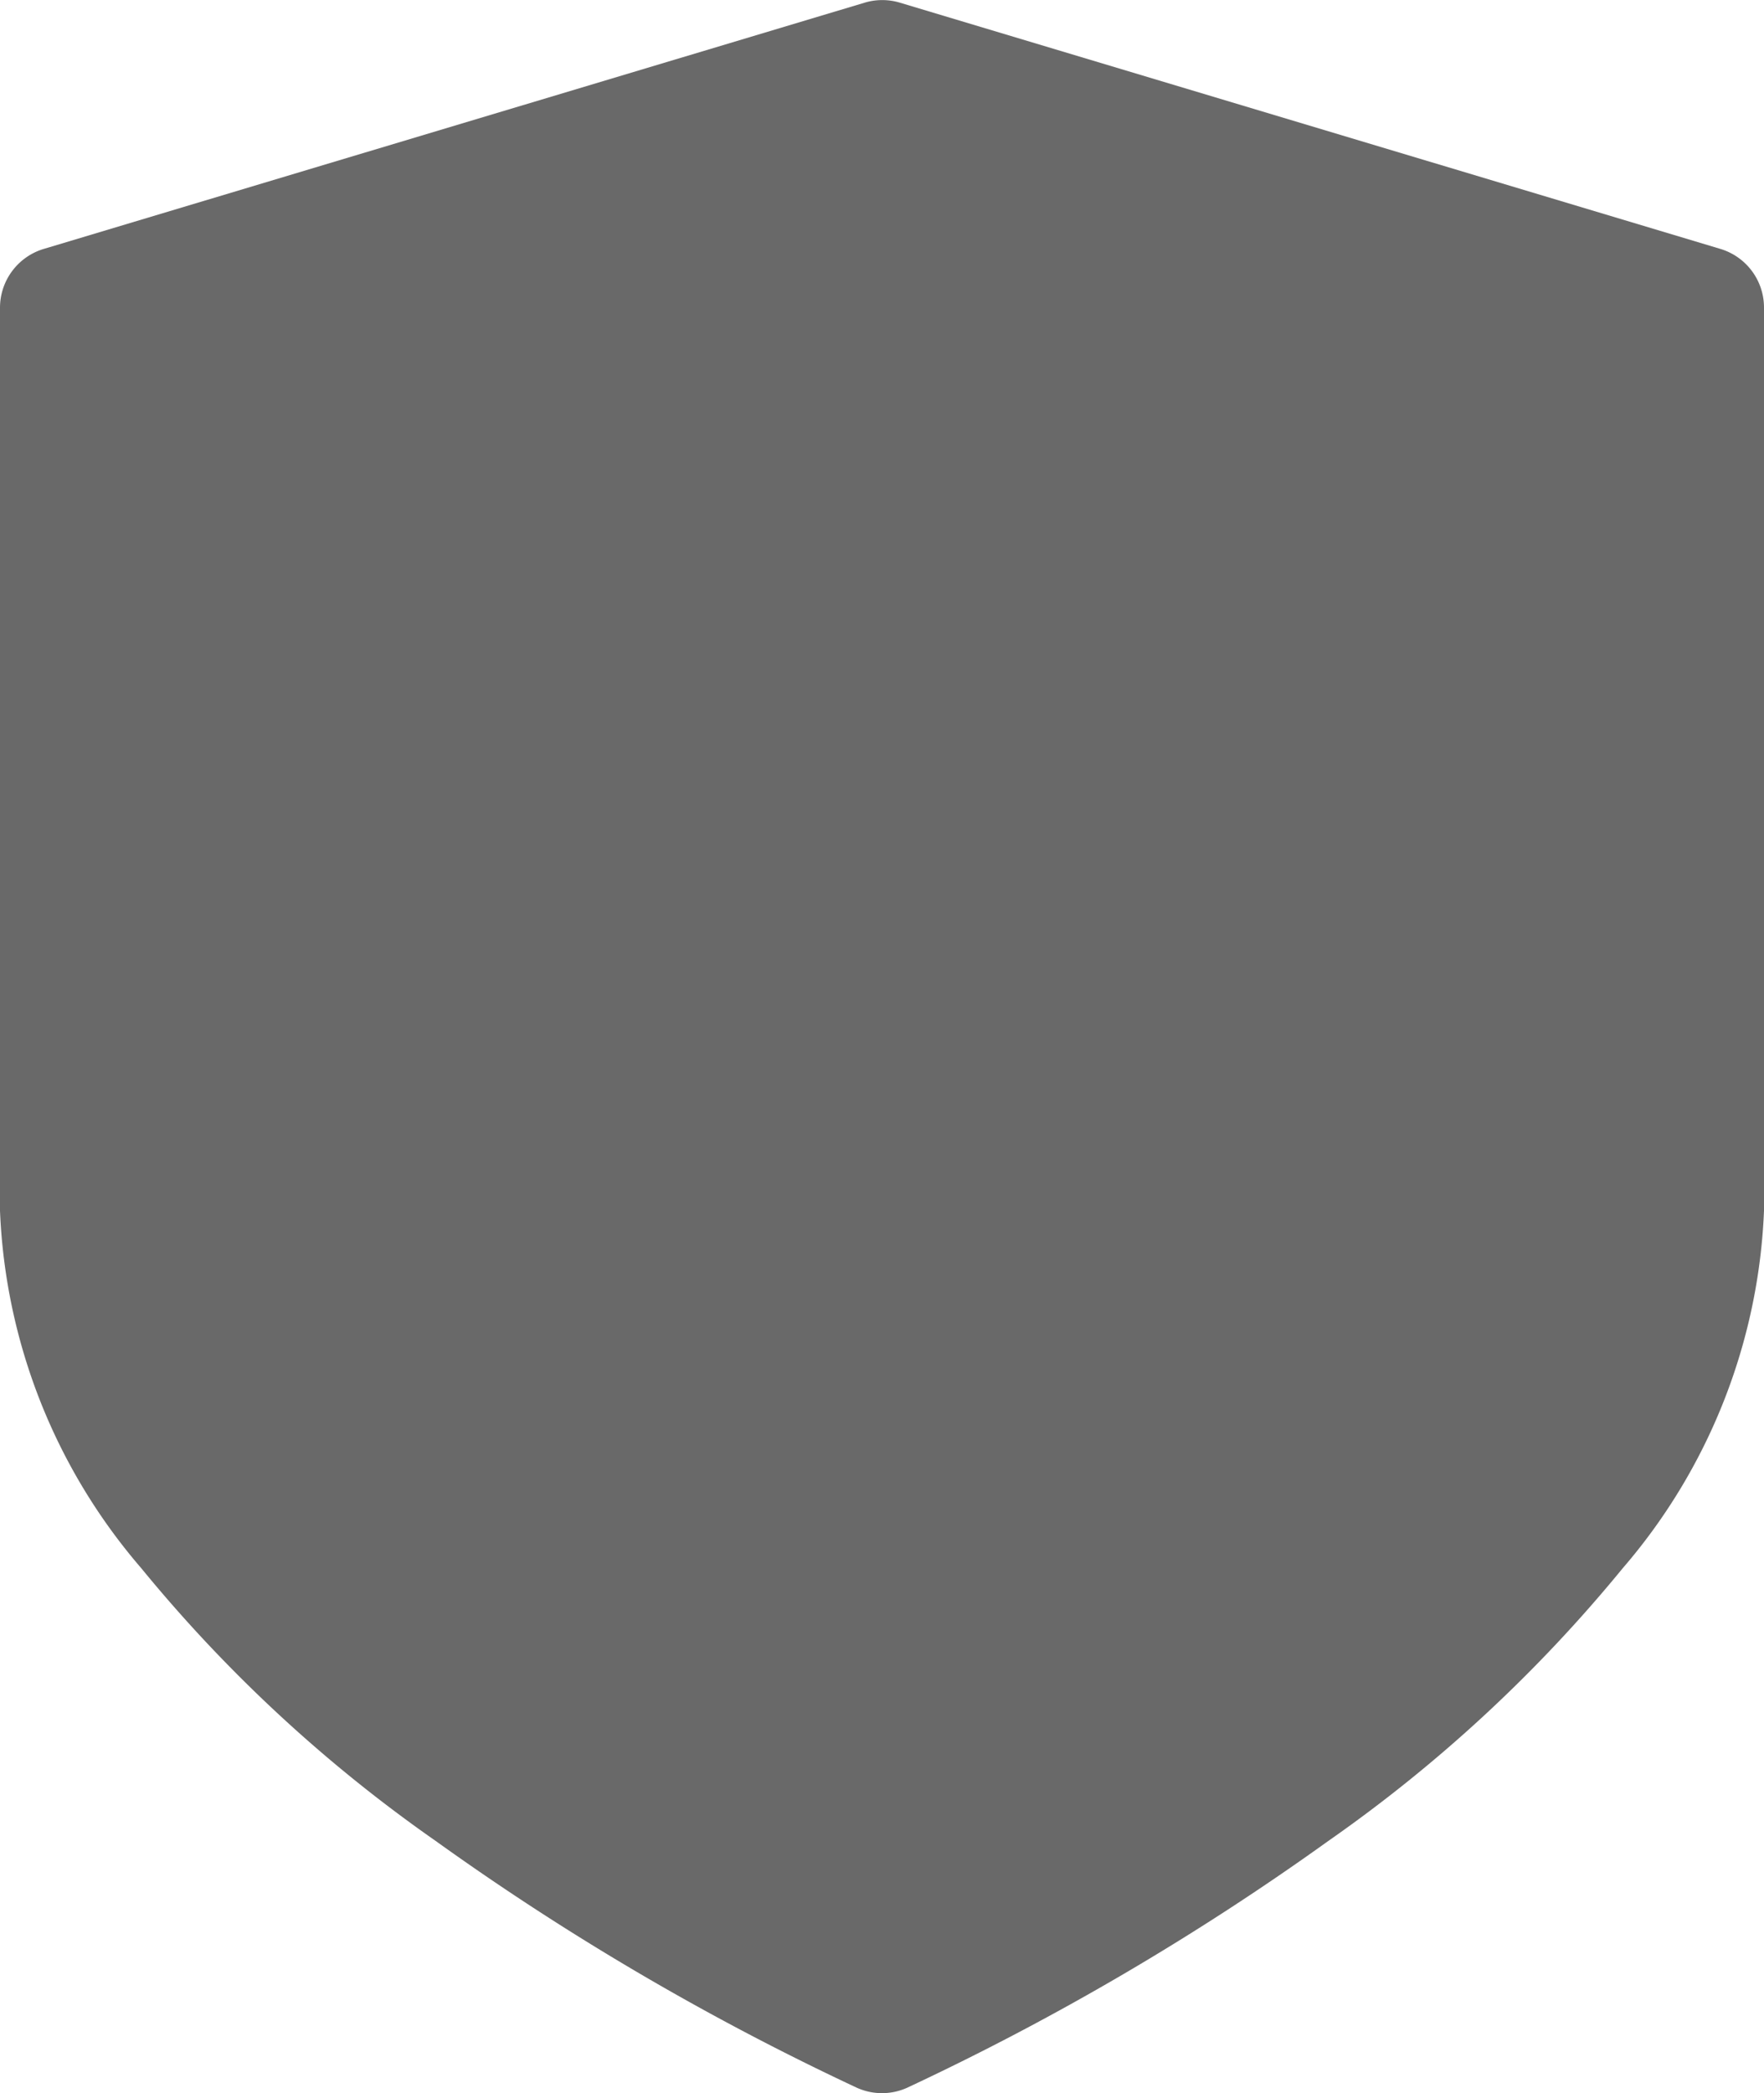 <svg xmlns="http://www.w3.org/2000/svg" width="10.117" height="12" viewBox="0 0 10.117 12">
  <g id="shield_1_" data-name="shield (1)" transform="translate(-40.168)">
    <g id="Group_13038" data-name="Group 13038" transform="translate(40.168 0)">
      <path id="Path_22737" data-name="Path 22737" d="M50.035,1.427,45.328.015a.351.351,0,0,0-.2,0L40.419,1.427a.352.352,0,0,0-.251.337V6.941a3.344,3.344,0,0,0,.81,2.049,8.377,8.377,0,0,0,1.689,1.564,15.149,15.149,0,0,0,2.416,1.415.351.351,0,0,0,.287,0,15.15,15.15,0,0,0,2.416-1.415A8.378,8.378,0,0,0,49.475,8.99a3.344,3.344,0,0,0,.81-2.049V1.764A.351.351,0,0,0,50.035,1.427Z" transform="translate(-40.168 0)" fill="#696969"/>
    </g>
  </g>
</svg>
